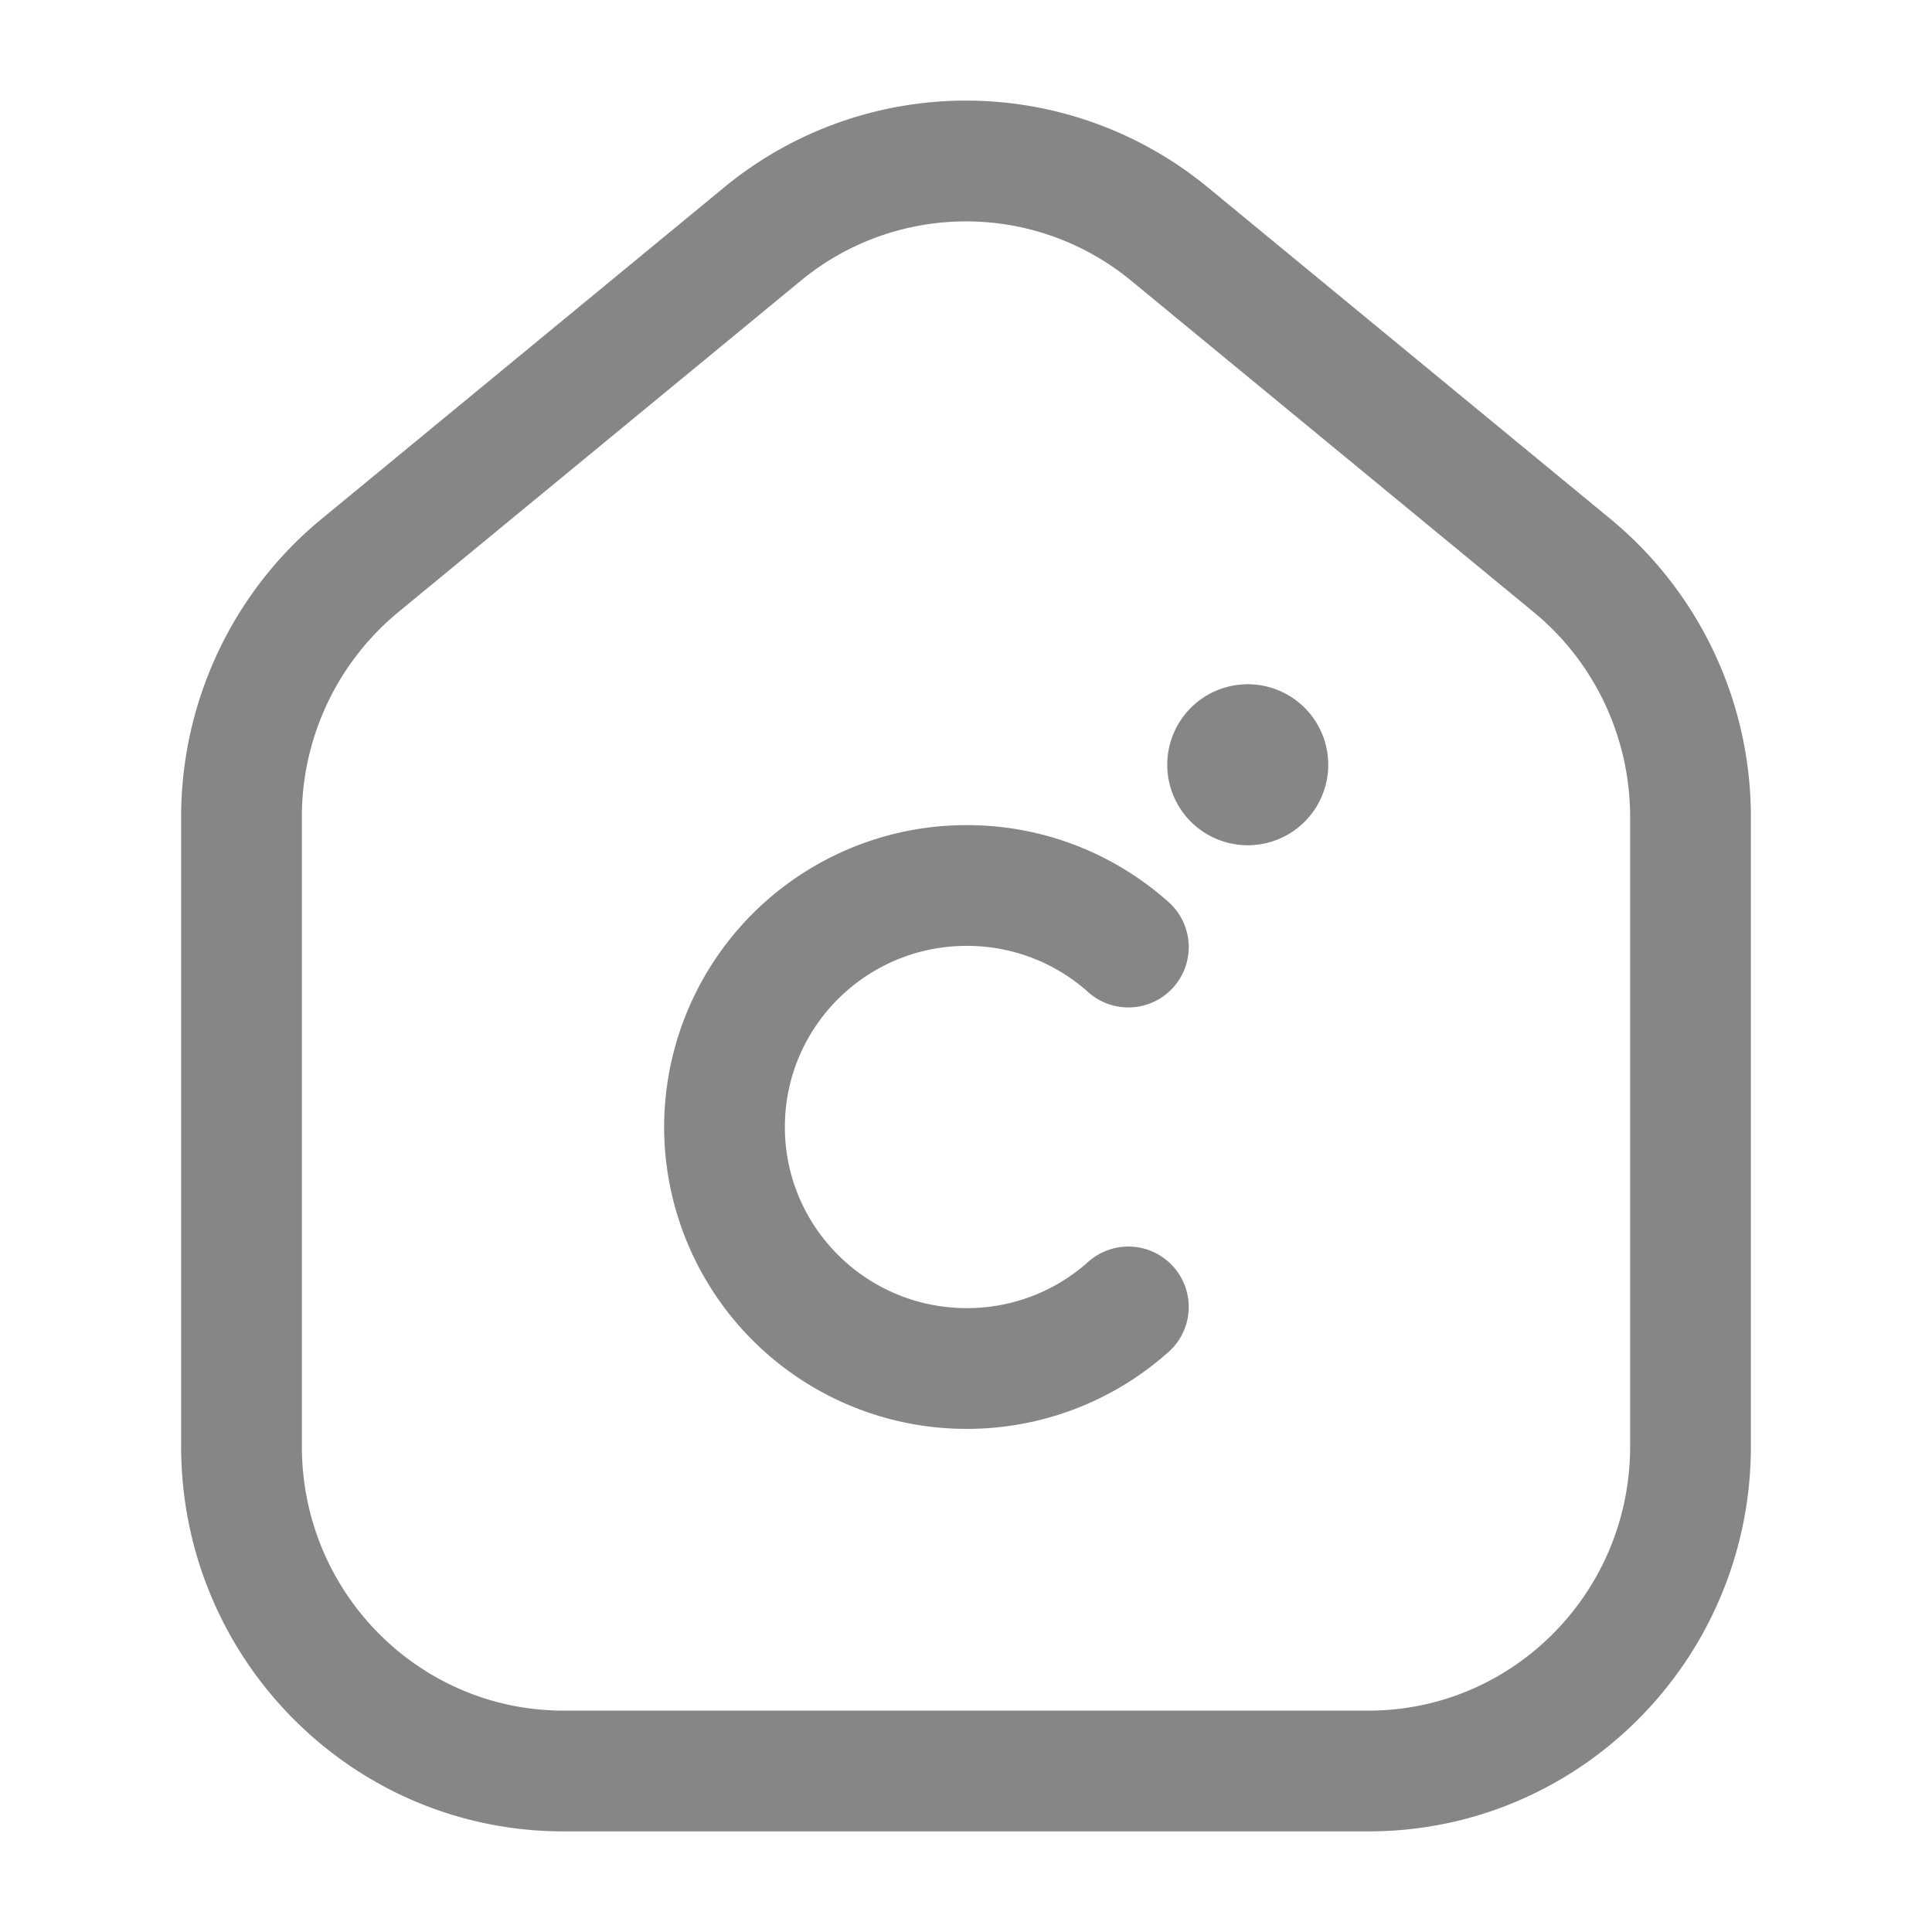 <svg width="24" height="24" fill="none" xmlns="http://www.w3.org/2000/svg">
    <path fill-rule="evenodd" clip-rule="evenodd" d="M14.053 3.488a3.225 3.225 0 0 0-4.106 0l-5 4.117A3.296 3.296 0 0 0 3.75 10.15v7.817c0 1.819 1.46 3.283 3.25 3.283h10c1.79 0 3.25-1.464 3.25-3.283V10.15c0-.988-.44-1.922-1.197-2.545l-5-4.117ZM8.993 2.33a4.725 4.725 0 0 1 6.014 0l5 4.118a4.796 4.796 0 0 1 1.743 3.702v7.817c0 2.636-2.12 4.783-4.75 4.783H7c-2.63 0-4.75-2.147-4.75-4.783V10.15c0-1.433.639-2.793 1.743-3.702l5-4.118Zm3.016 9.42c-1.25 0-2.259 1.01-2.259 2.25s1.01 2.25 2.26 2.25c.574 0 1.096-.212 1.495-.563a.75.75 0 1 1 .99 1.126 3.753 3.753 0 0 1-2.486.937A3.755 3.755 0 0 1 8.25 14a3.755 3.755 0 0 1 3.76-3.75c.952 0 1.823.354 2.485.937a.75.75 0 1 1-.99 1.126 2.253 2.253 0 0 0-1.496-.563Z" fill="#868686"/>
    <path d="M16.5 9.5a1 1 0 1 1-2 0 1 1 0 0 1 2 0Z" fill="#868686"/>
</svg>
